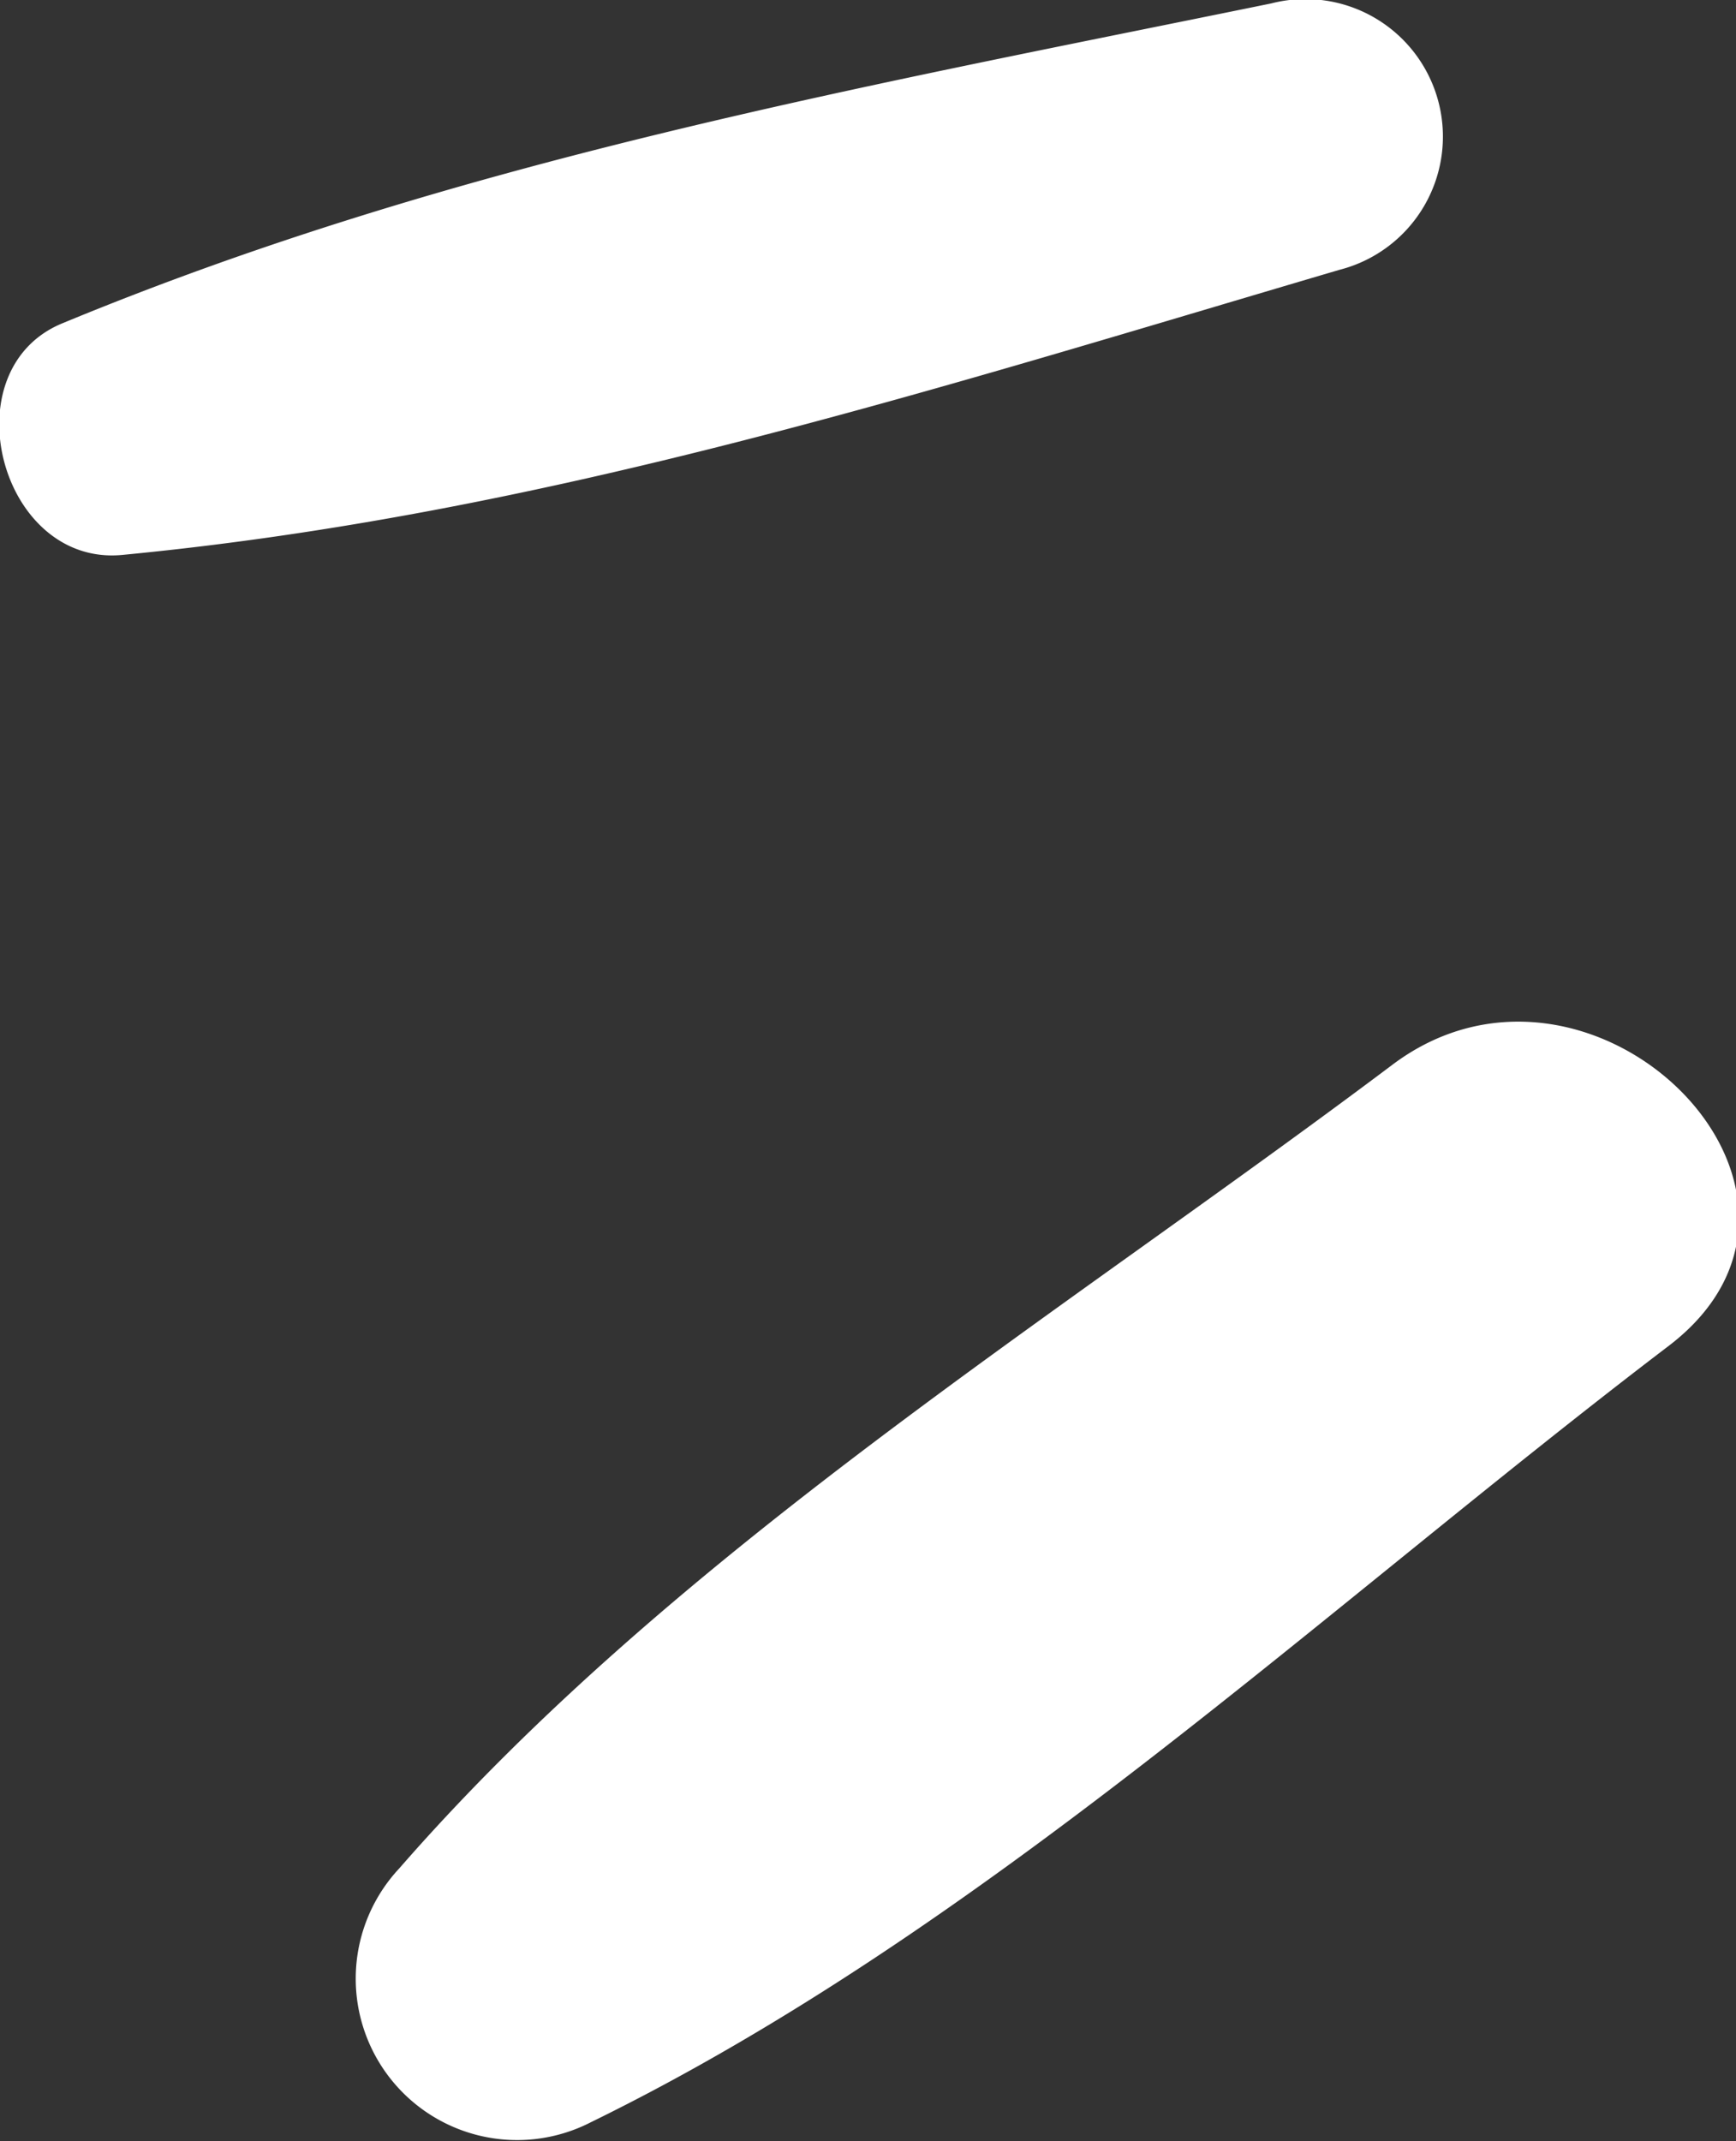 <svg xmlns="http://www.w3.org/2000/svg" viewBox="0 0 30.44 37.54"><rect x="0" y="0" width="30.44" height="37.54" fill="#333333" stroke="none"/><defs><style>.cls-1{fill:#fff;}</style></defs><g id="Layer_2" data-name="Layer 2"><g id="Layer_1-2" data-name="Layer 1"><path class="cls-1" d="M7,32.76a2.83,2.83,0,0,0,3.36,4.45c6.89-3.37,12.84-9,18.91-13.62,3.53-2.71-1.38-7.56-4.87-4.91C18.49,23.12,11.82,27.23,7,32.76Z"/><path class="cls-1" d="M2.14,9.73c7.42-.71,14.22-2.9,21.35-5A2.4,2.4,0,0,0,22.29.06C15,1.55,8,2.81,1.09,5.67-.89,6.49,0,9.93,2.14,9.73Z"/></g></g></svg>
